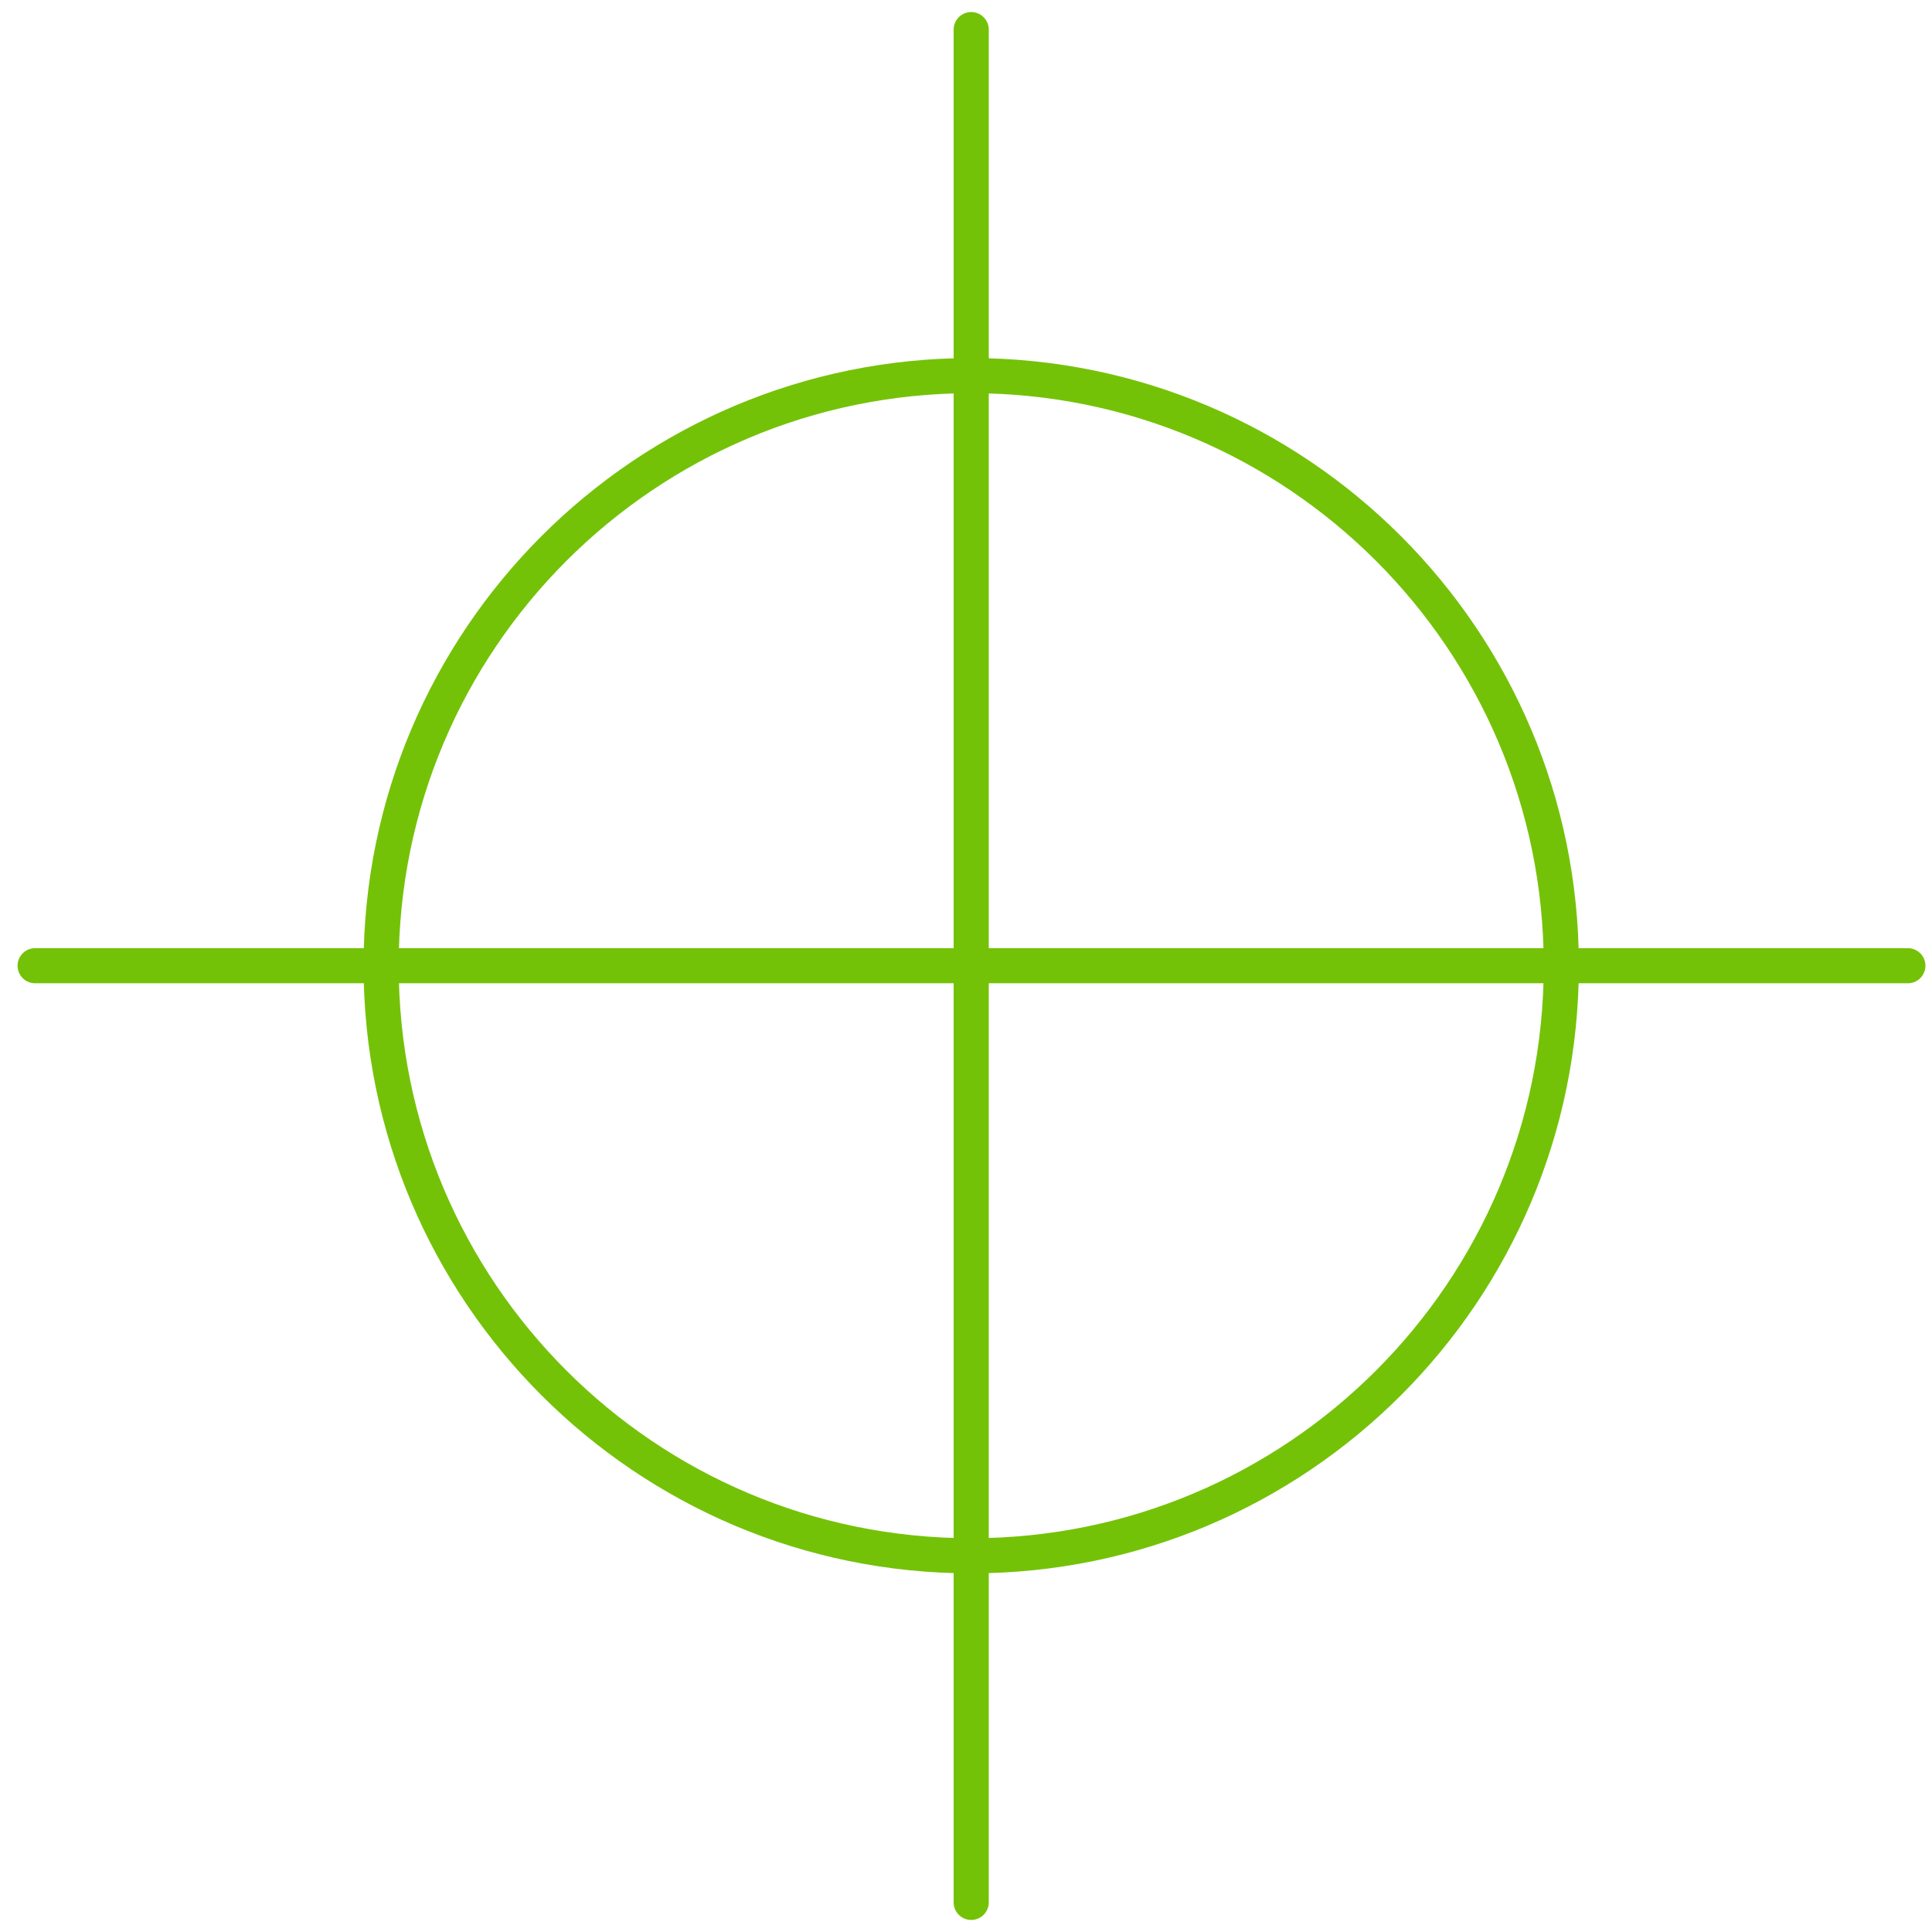 <svg width="55" height="55" viewBox="0 0 55 55" fill="none" xmlns="http://www.w3.org/2000/svg">
<path d="M27.648 0.843V54.157M1 27.492H54.313M27.648 10.693C36.925 10.693 44.447 18.215 44.447 27.492C44.447 36.768 36.925 44.29 27.648 44.29C18.372 44.29 10.85 36.768 10.85 27.492C10.85 18.215 18.372 10.693 27.648 10.693Z" stroke="#74C208" stroke-linecap="round" stroke-linejoin="round"/>
</svg>
